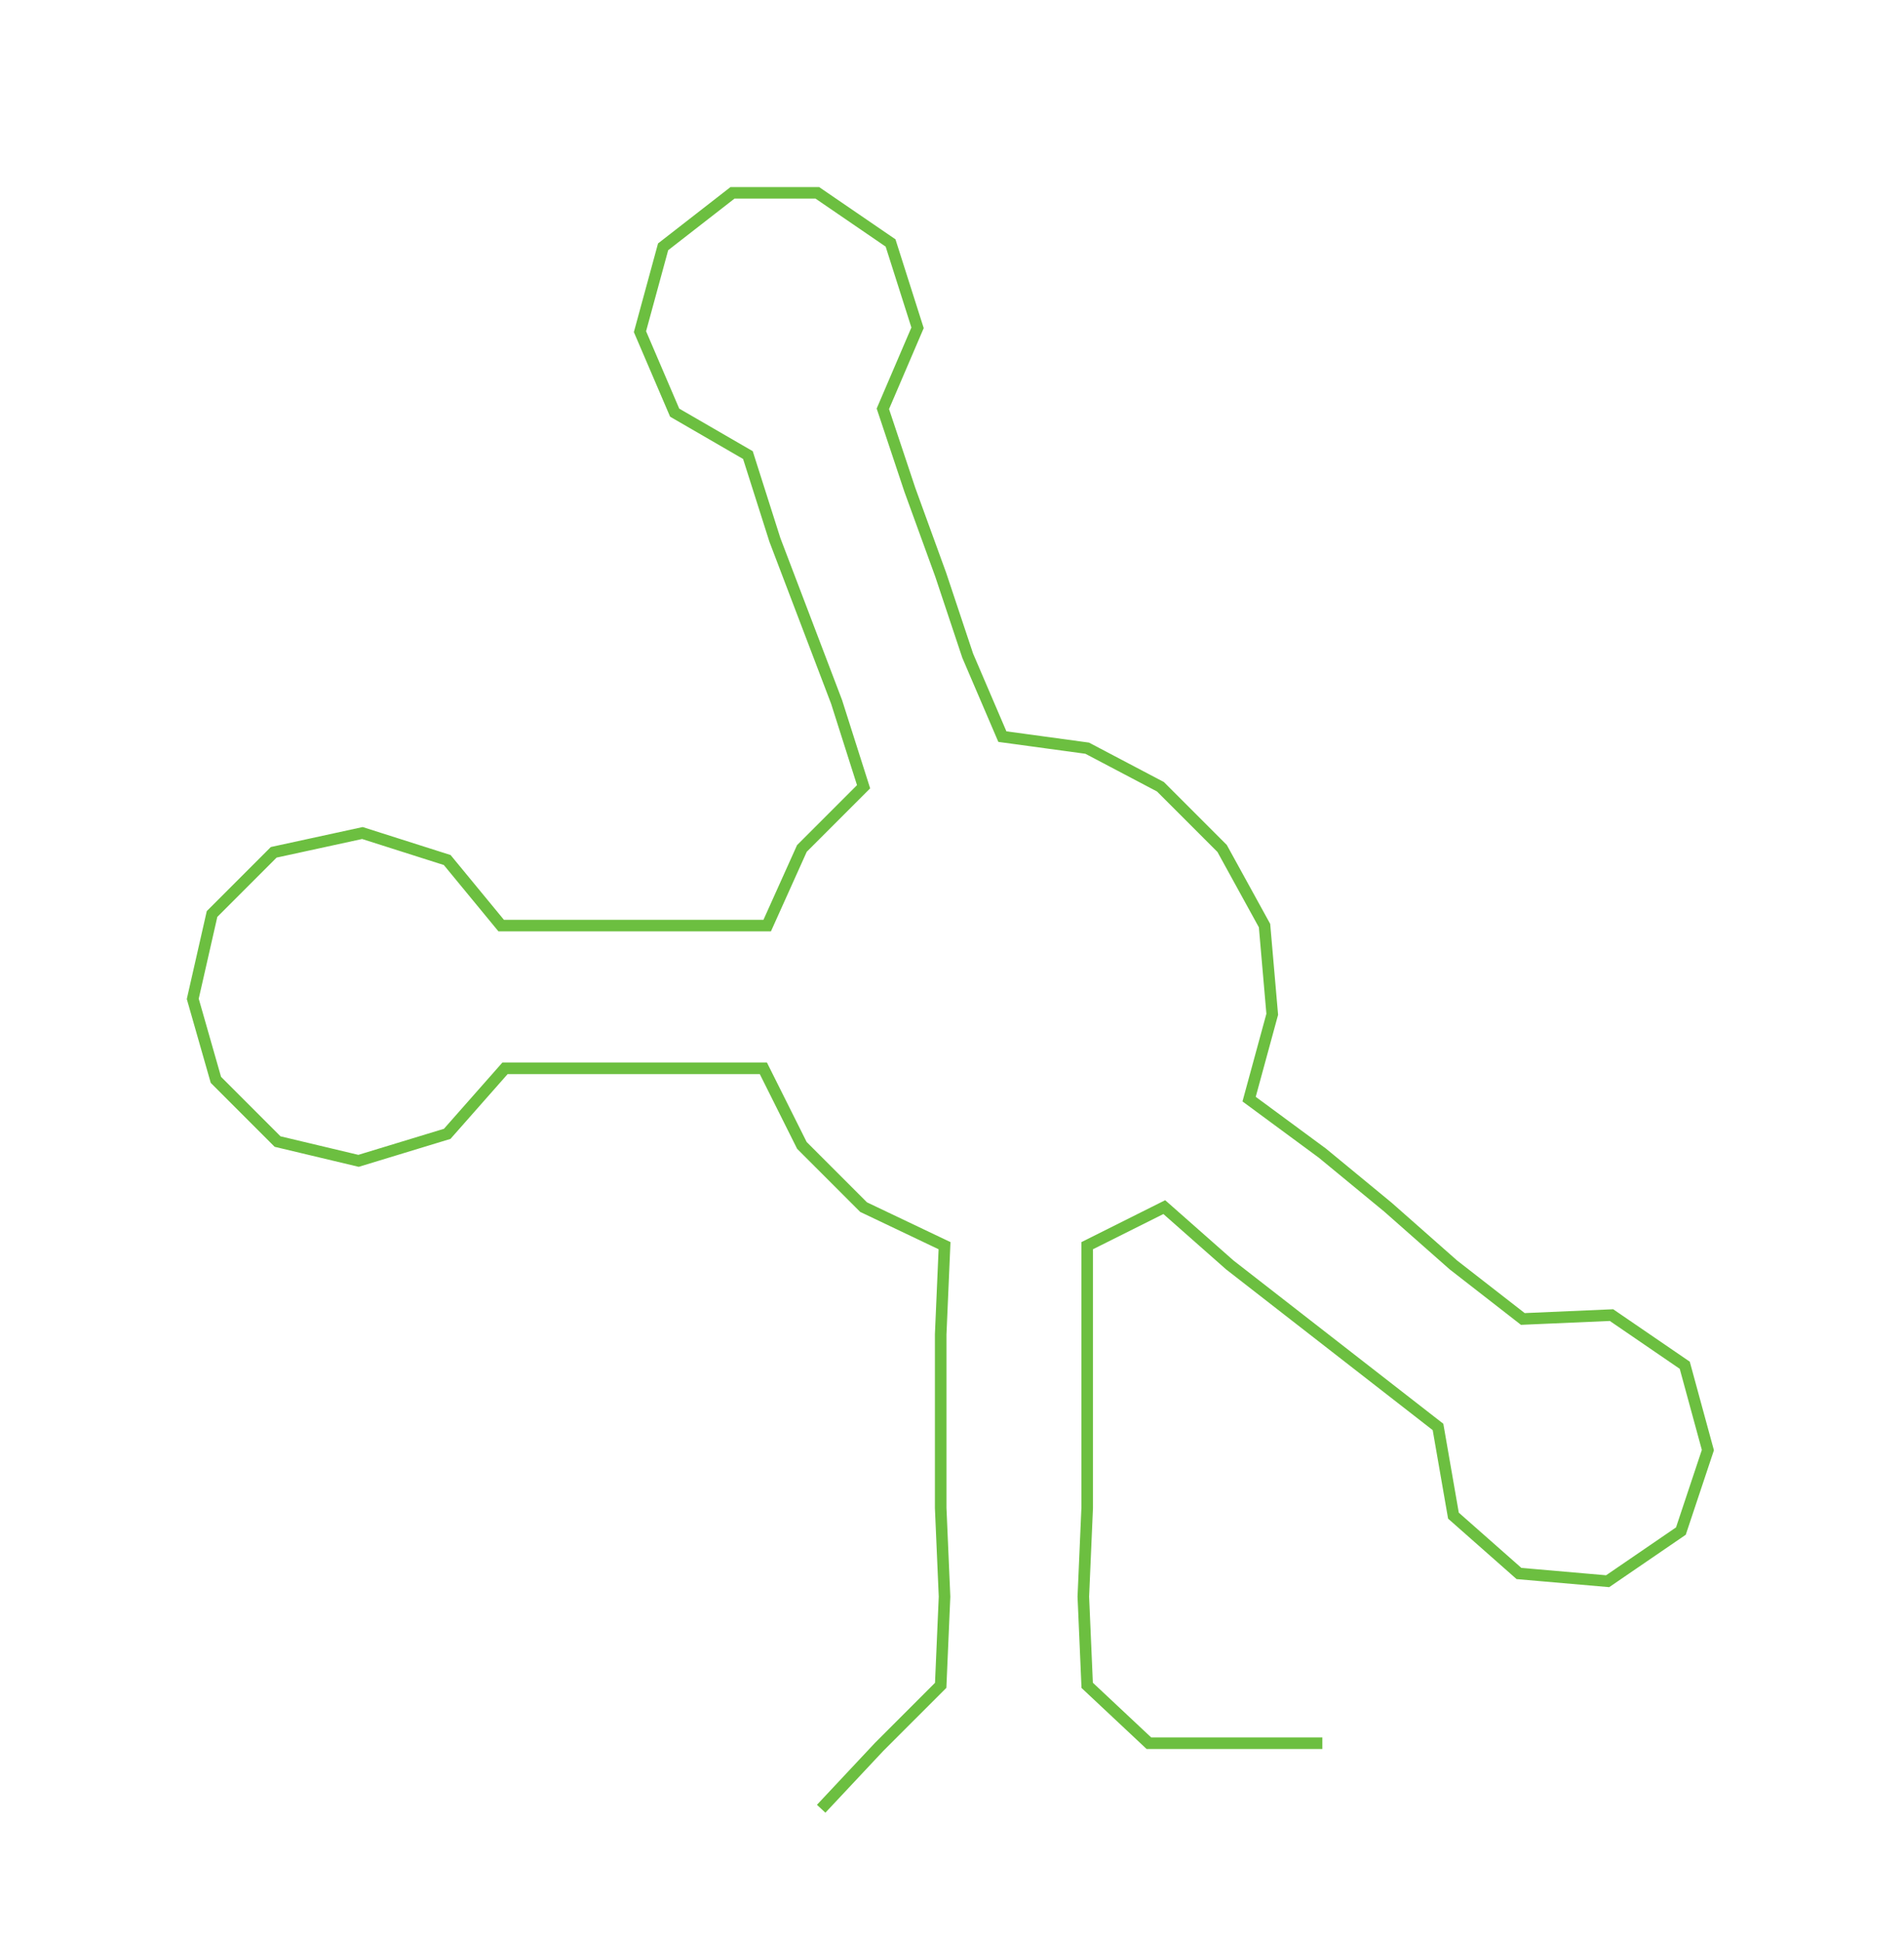 <ns0:svg xmlns:ns0="http://www.w3.org/2000/svg" width="294.289px" height="300px" viewBox="0 0 493.87 503.454"><ns0:path style="stroke:#6cbf40;stroke-width:3px;fill:none;" d="M213 469 L213 469 L228 453 L244 437 L245 414 L244 391 L244 369 L244 346 L245 323 L224 313 L208 297 L198 277 L176 277 L153 277 L131 277 L116 294 L93 301 L72 296 L56 280 L50 259 L55 237 L71 221 L94 216 L116 223 L130 240 L153 240 L176 240 L199 240 L208 220 L224 204 L217 182 L209 161 L201 140 L194 118 L175 107 L166 86 L172 64 L190 50 L212 50 L231 63 L238 85 L229 106 L236 127 L244 149 L251 170 L260 191 L282 194 L301 204 L317 220 L328 240 L330 263 L324 285 L343 299 L360 313 L377 328 L395 342 L418 341 L437 354 L443 376 L436 397 L417 410 L394 408 L377 393 L373 370 L355 356 L337 342 L319 328 L302 313 L282 323 L282 346 L282 369 L282 391 L281 414 L282 437 L298 452 L321 452 L343 452" /></ns0:svg>
